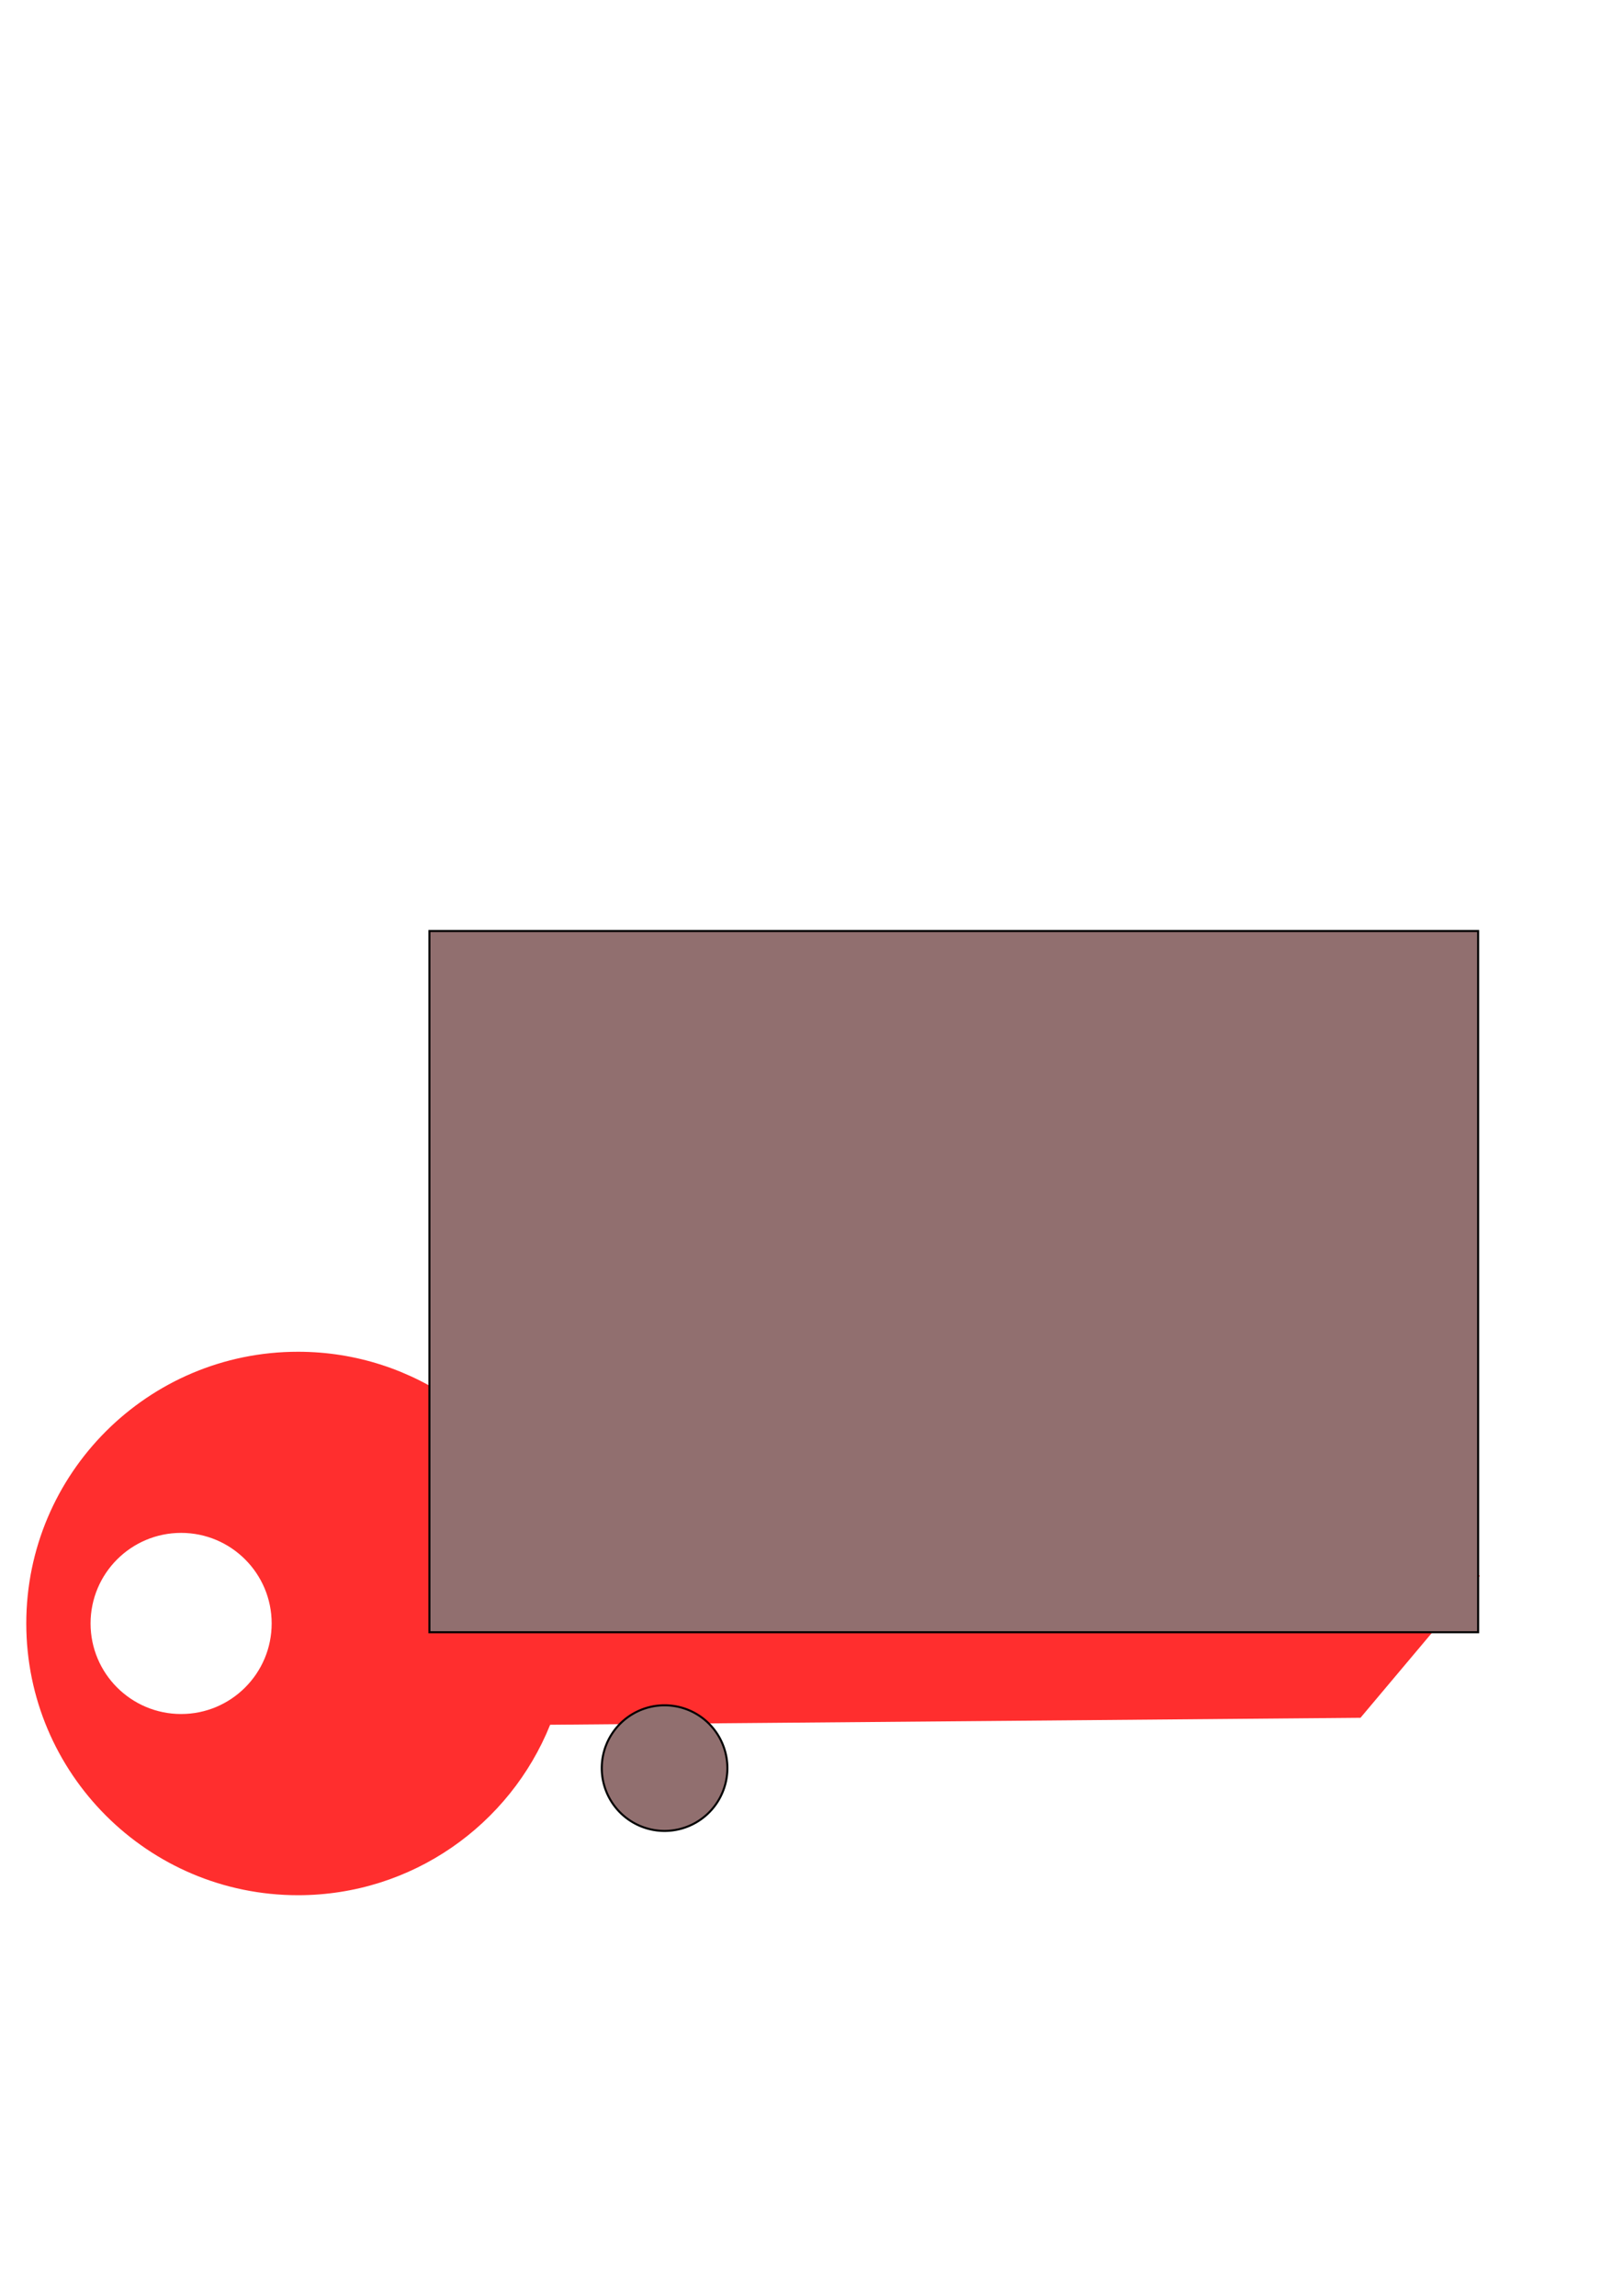 <?xml version="1.0" encoding="UTF-8" standalone="no"?>
<!-- Created with Inkscape (http://www.inkscape.org/) -->
<svg
   xmlns:dc="http://purl.org/dc/elements/1.1/"
   xmlns:cc="http://web.resource.org/cc/"
   xmlns:rdf="http://www.w3.org/1999/02/22-rdf-syntax-ns#"
   xmlns:svg="http://www.w3.org/2000/svg"
   xmlns="http://www.w3.org/2000/svg"
   xmlns:sodipodi="http://sodipodi.sourceforge.net/DTD/sodipodi-0.dtd"
   xmlns:inkscape="http://www.inkscape.org/namespaces/inkscape"
   width="210mm"
   height="297mm"
   id="svg3212"
   sodipodi:version="0.32"
   inkscape:version="0.45.1"
   sodipodi:docbase="P:\Workcopies\TheSign"
   sodipodi:docname="Keydrawing.svg"
   inkscape:output_extension="org.inkscape.output.svg.inkscape">
  <defs
     id="defs3214" />
  <sodipodi:namedview
     id="base"
     pagecolor="#ffffff"
     bordercolor="#666666"
     borderopacity="1.0"
     inkscape:pageopacity="0.0"
     inkscape:pageshadow="2"
     inkscape:zoom="0.7"
     inkscape:cx="635.67502"
     inkscape:cy="352.83558"
     inkscape:document-units="px"
     inkscape:current-layer="layer1"
     showgrid="true"
     inkscape:object-points="false"
     inkscape:object-nodes="false"
     objecttolerance="50"
     inkscape:object-paths="false"
     inkscape:window-width="1280"
     inkscape:window-height="710"
     inkscape:window-x="-4"
     inkscape:window-y="-4" />
  <g
     inkscape:label="Ebene 1"
     inkscape:groupmode="layer"
     id="layer1">
    <path
       style="opacity:0.818;fill:#ff0000;fill-opacity:1;fill-rule:nonzero;stroke:none;stroke-width:3;stroke-miterlimit:4;stroke-dasharray:none;stroke-opacity:1"
       d="M 145.728,660.929 C 72.391,660.929 12.853,720.436 12.853,793.773 C 12.853,867.11 72.391,926.648 145.728,926.648 C 201.568,926.648 249.4,892.149 269.04,843.304 L 665.321,839.898 L 723.728,770.46 L 671.759,739.304 L 631.04,786.46 L 586.759,731.46 L 549.634,788.585 L 506.759,713.585 L 453.196,768.585 L 397.478,722.179 L 355.353,783.585 L 322.478,745.742 L 270.29,747.585 C 251.512,697.008 202.819,660.929 145.728,660.929 z M 88.571,749.492 C 113.017,749.492 132.853,769.327 132.853,793.773 C 132.853,818.219 113.017,838.054 88.571,838.054 C 64.126,838.054 44.29,818.219 44.29,793.773 C 44.29,769.327 64.126,749.492 88.571,749.492 z "
       id="path3220" />
    <path
       style="fill:#0abe1c;fill-opacity:1;fill-rule:evenodd;stroke:#000000;stroke-width:1px;stroke-linecap:butt;stroke-linejoin:miter;stroke-opacity:1"
       d="M 1448.716,417.875 C 1387.405,417.875 1335.786,459.501 1320.497,516 L 918.809,521.125 L 881.247,585 C 872.981,599.059 936.059,584.031 936.059,584.031 L 968.903,621.906 L 1011.059,560.469 L 1066.778,606.906 L 1120.341,551.906 L 1163.184,626.906 L 1200.341,569.75 L 1244.622,624.75 L 1285.341,577.625 L 1327.653,605.5 C 1348.521,651.547 1394.893,683.594 1448.716,683.594 C 1522.053,683.594 1581.591,624.087 1581.591,550.75 C 1581.591,477.413 1522.053,417.875 1448.716,417.875 z M 1505.872,506.469 C 1530.318,506.469 1550.153,526.304 1550.153,550.75 C 1550.153,575.196 1530.318,595.031 1505.872,595.031 C 1481.426,595.031 1461.591,575.196 1461.591,550.75 C 1461.591,526.304 1481.426,506.469 1505.872,506.469 z "
       id="path3231" />
    <rect
       style="opacity:1;fill:#916f6f;stroke:#000000;stroke-opacity:1"
       id="rect2210"
       width="512.857"
       height="342.857"
       x="210"
       y="455.219" />
    <path
       sodipodi:type="arc"
       style="opacity:1;fill:#916f6f;stroke:#000000;stroke-opacity:1"
       id="path2212"
       sodipodi:cx="325"
       sodipodi:cy="864.50507"
       sodipodi:rx="30.714285"
       sodipodi:ry="30.714285"
       d="M 355.714 864.505 A 30.714 30.714 0 1 1  294.286,864.505 A 30.714 30.714 0 1 1  355.714 864.505 z" />
  </g>
</svg>
